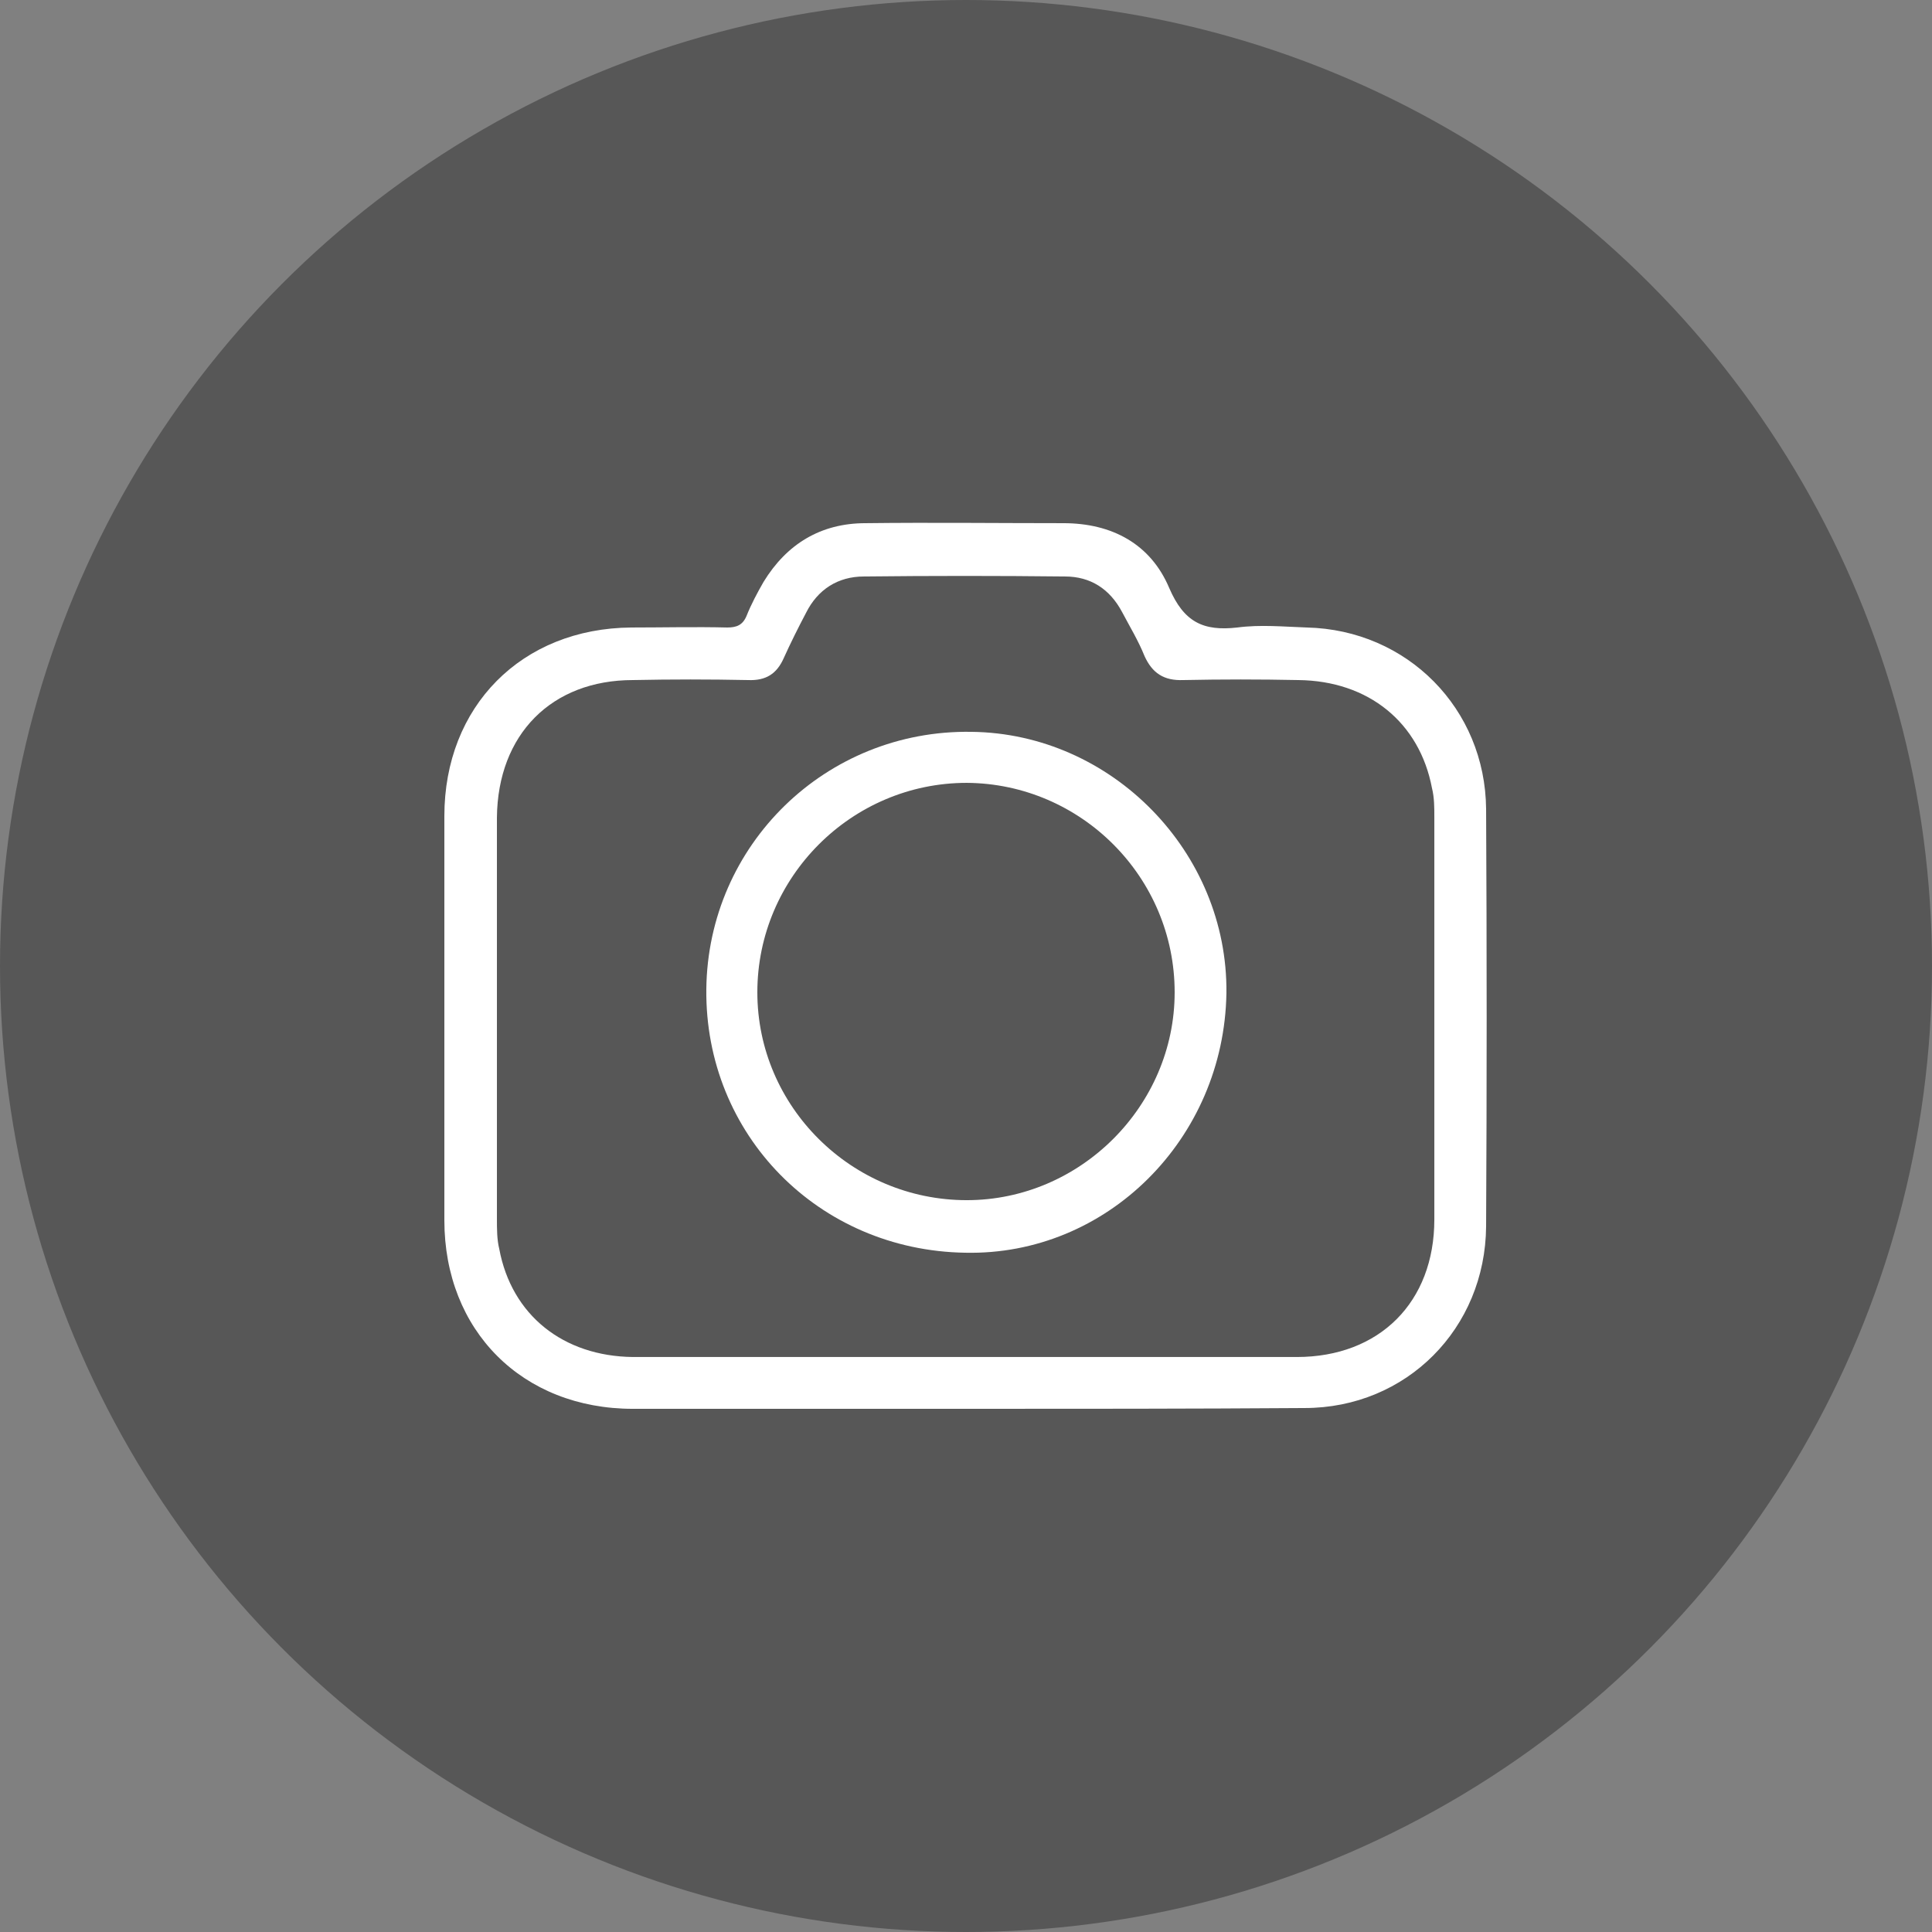 <svg width="44" height="44" viewBox="0 0 44 44" fill="none" xmlns="http://www.w3.org/2000/svg">
<rect x="0" y="0" width="44" height="44" fill="#808080" stroke="none"/>
<circle cx="22" cy="22" r="22" fill="#575757"/>
<path d="M22 32.085C19.466 32.085 16.949 32.085 14.415 32.085C11.898 32.085 10.12 30.307 10.12 27.79C10.12 24.728 10.12 21.648 10.12 18.585C10.12 16.086 11.88 14.309 14.379 14.291C15.101 14.291 15.84 14.273 16.562 14.291C16.773 14.291 16.914 14.238 17.002 14.027C17.107 13.763 17.248 13.499 17.389 13.253C17.917 12.39 18.691 11.915 19.712 11.915C21.208 11.897 22.722 11.915 24.218 11.915C25.326 11.915 26.206 12.39 26.629 13.393C26.963 14.168 27.403 14.379 28.178 14.291C28.706 14.221 29.234 14.273 29.762 14.291C32.05 14.344 33.827 16.139 33.845 18.427C33.862 21.595 33.862 24.763 33.845 27.931C33.827 30.254 32.032 32.067 29.709 32.067C27.139 32.085 24.57 32.085 22 32.085ZM21.983 30.905C24.499 30.905 27.016 30.905 29.533 30.905C31.416 30.905 32.666 29.656 32.666 27.773C32.666 24.71 32.666 21.665 32.666 18.603C32.666 18.392 32.666 18.163 32.613 17.952C32.331 16.456 31.17 15.505 29.568 15.488C28.688 15.47 27.826 15.47 26.946 15.488C26.506 15.505 26.242 15.329 26.066 14.942C25.925 14.59 25.731 14.273 25.555 13.939C25.274 13.411 24.834 13.129 24.253 13.129C22.722 13.112 21.208 13.112 19.677 13.129C19.078 13.129 18.621 13.429 18.357 13.957C18.181 14.291 18.005 14.643 17.846 14.995C17.688 15.347 17.442 15.505 17.037 15.488C16.157 15.47 15.294 15.47 14.415 15.488C12.566 15.488 11.335 16.72 11.317 18.621C11.317 21.666 11.317 24.71 11.317 27.755C11.317 27.984 11.317 28.23 11.37 28.442C11.651 29.955 12.831 30.888 14.415 30.905C16.931 30.905 19.466 30.905 21.983 30.905Z" fill="white"/>
<path d="M27.931 22.616C27.878 25.942 25.203 28.6 21.982 28.53C18.638 28.477 16.051 25.837 16.086 22.528C16.122 19.237 18.814 16.614 22.123 16.667C25.326 16.703 27.966 19.413 27.931 22.616ZM22.017 27.333C24.605 27.333 26.752 25.186 26.752 22.599C26.752 19.976 24.622 17.846 22.017 17.829C19.395 17.829 17.248 19.976 17.248 22.599C17.248 25.203 19.395 27.333 22.017 27.333Z" fill="white"/>
</svg>

